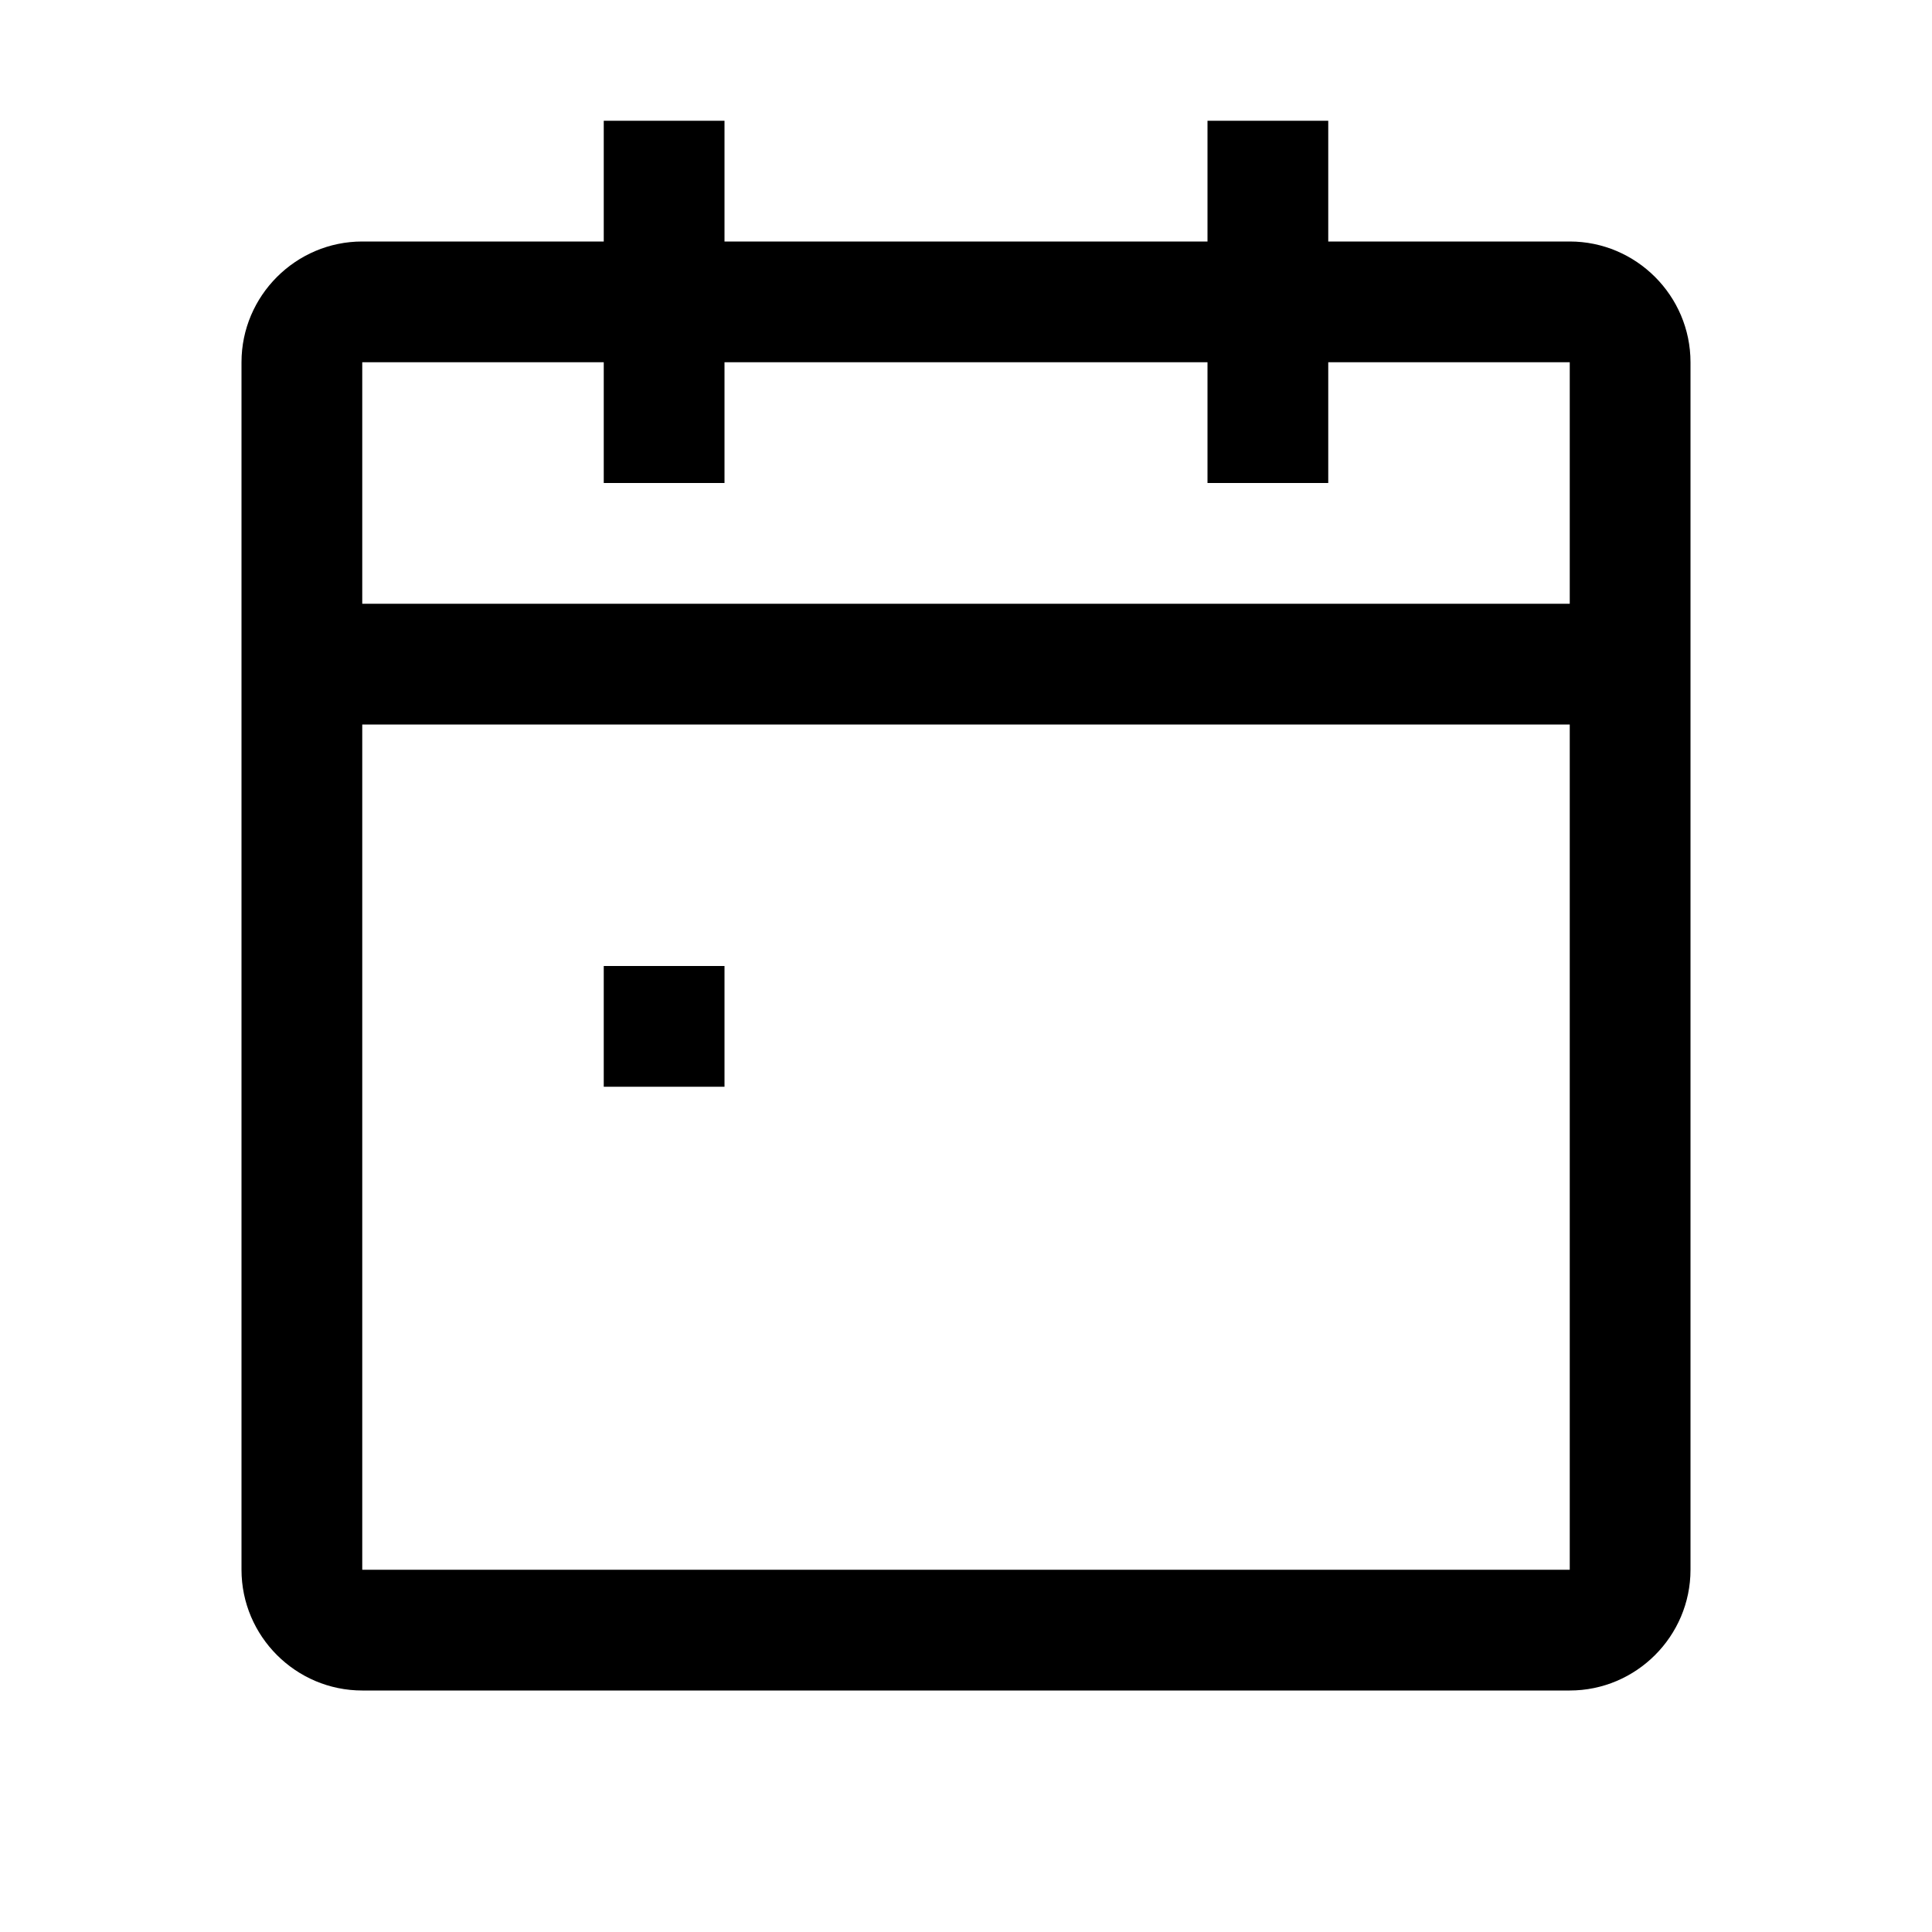 <svg xmlns="http://www.w3.org/2000/svg" width="20" height="20" viewBox="0 0 20 20">
  <defs>
    <filter id="calendar---day-20-enabled-a">
      <feColorMatrix in="SourceGraphic" values="0 0 0 0 0.086 0 0 0 0 0.086 0 0 0 0 0.086 0 0 0 1 0"/>
    </filter>
  </defs>
  <g fill="none" fill-rule="evenodd" filter="url(#calendar---day-20-enabled-a)">
    <path fill="#000" fill-rule="nonzero" d="M16.25,2.5 L13.75,2.5 L13.75,1.25 L12.5,1.25 L12.5,2.5 L7.5,2.5 L7.5,1.25 L6.25,1.25 L6.25,2.5 L3.75,2.5 C3.062,2.5 2.5,3.062 2.5,3.75 L2.5,16.25 C2.5,16.938 3.062,17.5 3.75,17.5 L16.25,17.5 C16.938,17.5 17.5,16.938 17.5,16.25 L17.5,3.75 C17.5,3.062 16.938,2.5 16.25,2.5 Z M16.25,16.25 L3.75,16.25 L3.75,7.5 L16.25,7.5 L16.25,16.25 Z M16.25,6.25 L3.75,6.25 L3.75,3.75 L6.25,3.75 L6.25,5 L7.5,5 L7.5,3.75 L12.5,3.75 L12.5,5 L13.75,5 L13.75,3.75 L16.25,3.75 L16.25,6.25 Z"/>
    <rect width="20" height="20"/>
    <polygon fill="#000" fill-rule="nonzero" points="7.5 10 6.25 10 6.25 11.25 7.5 11.25"/>
  </g>
</svg>
